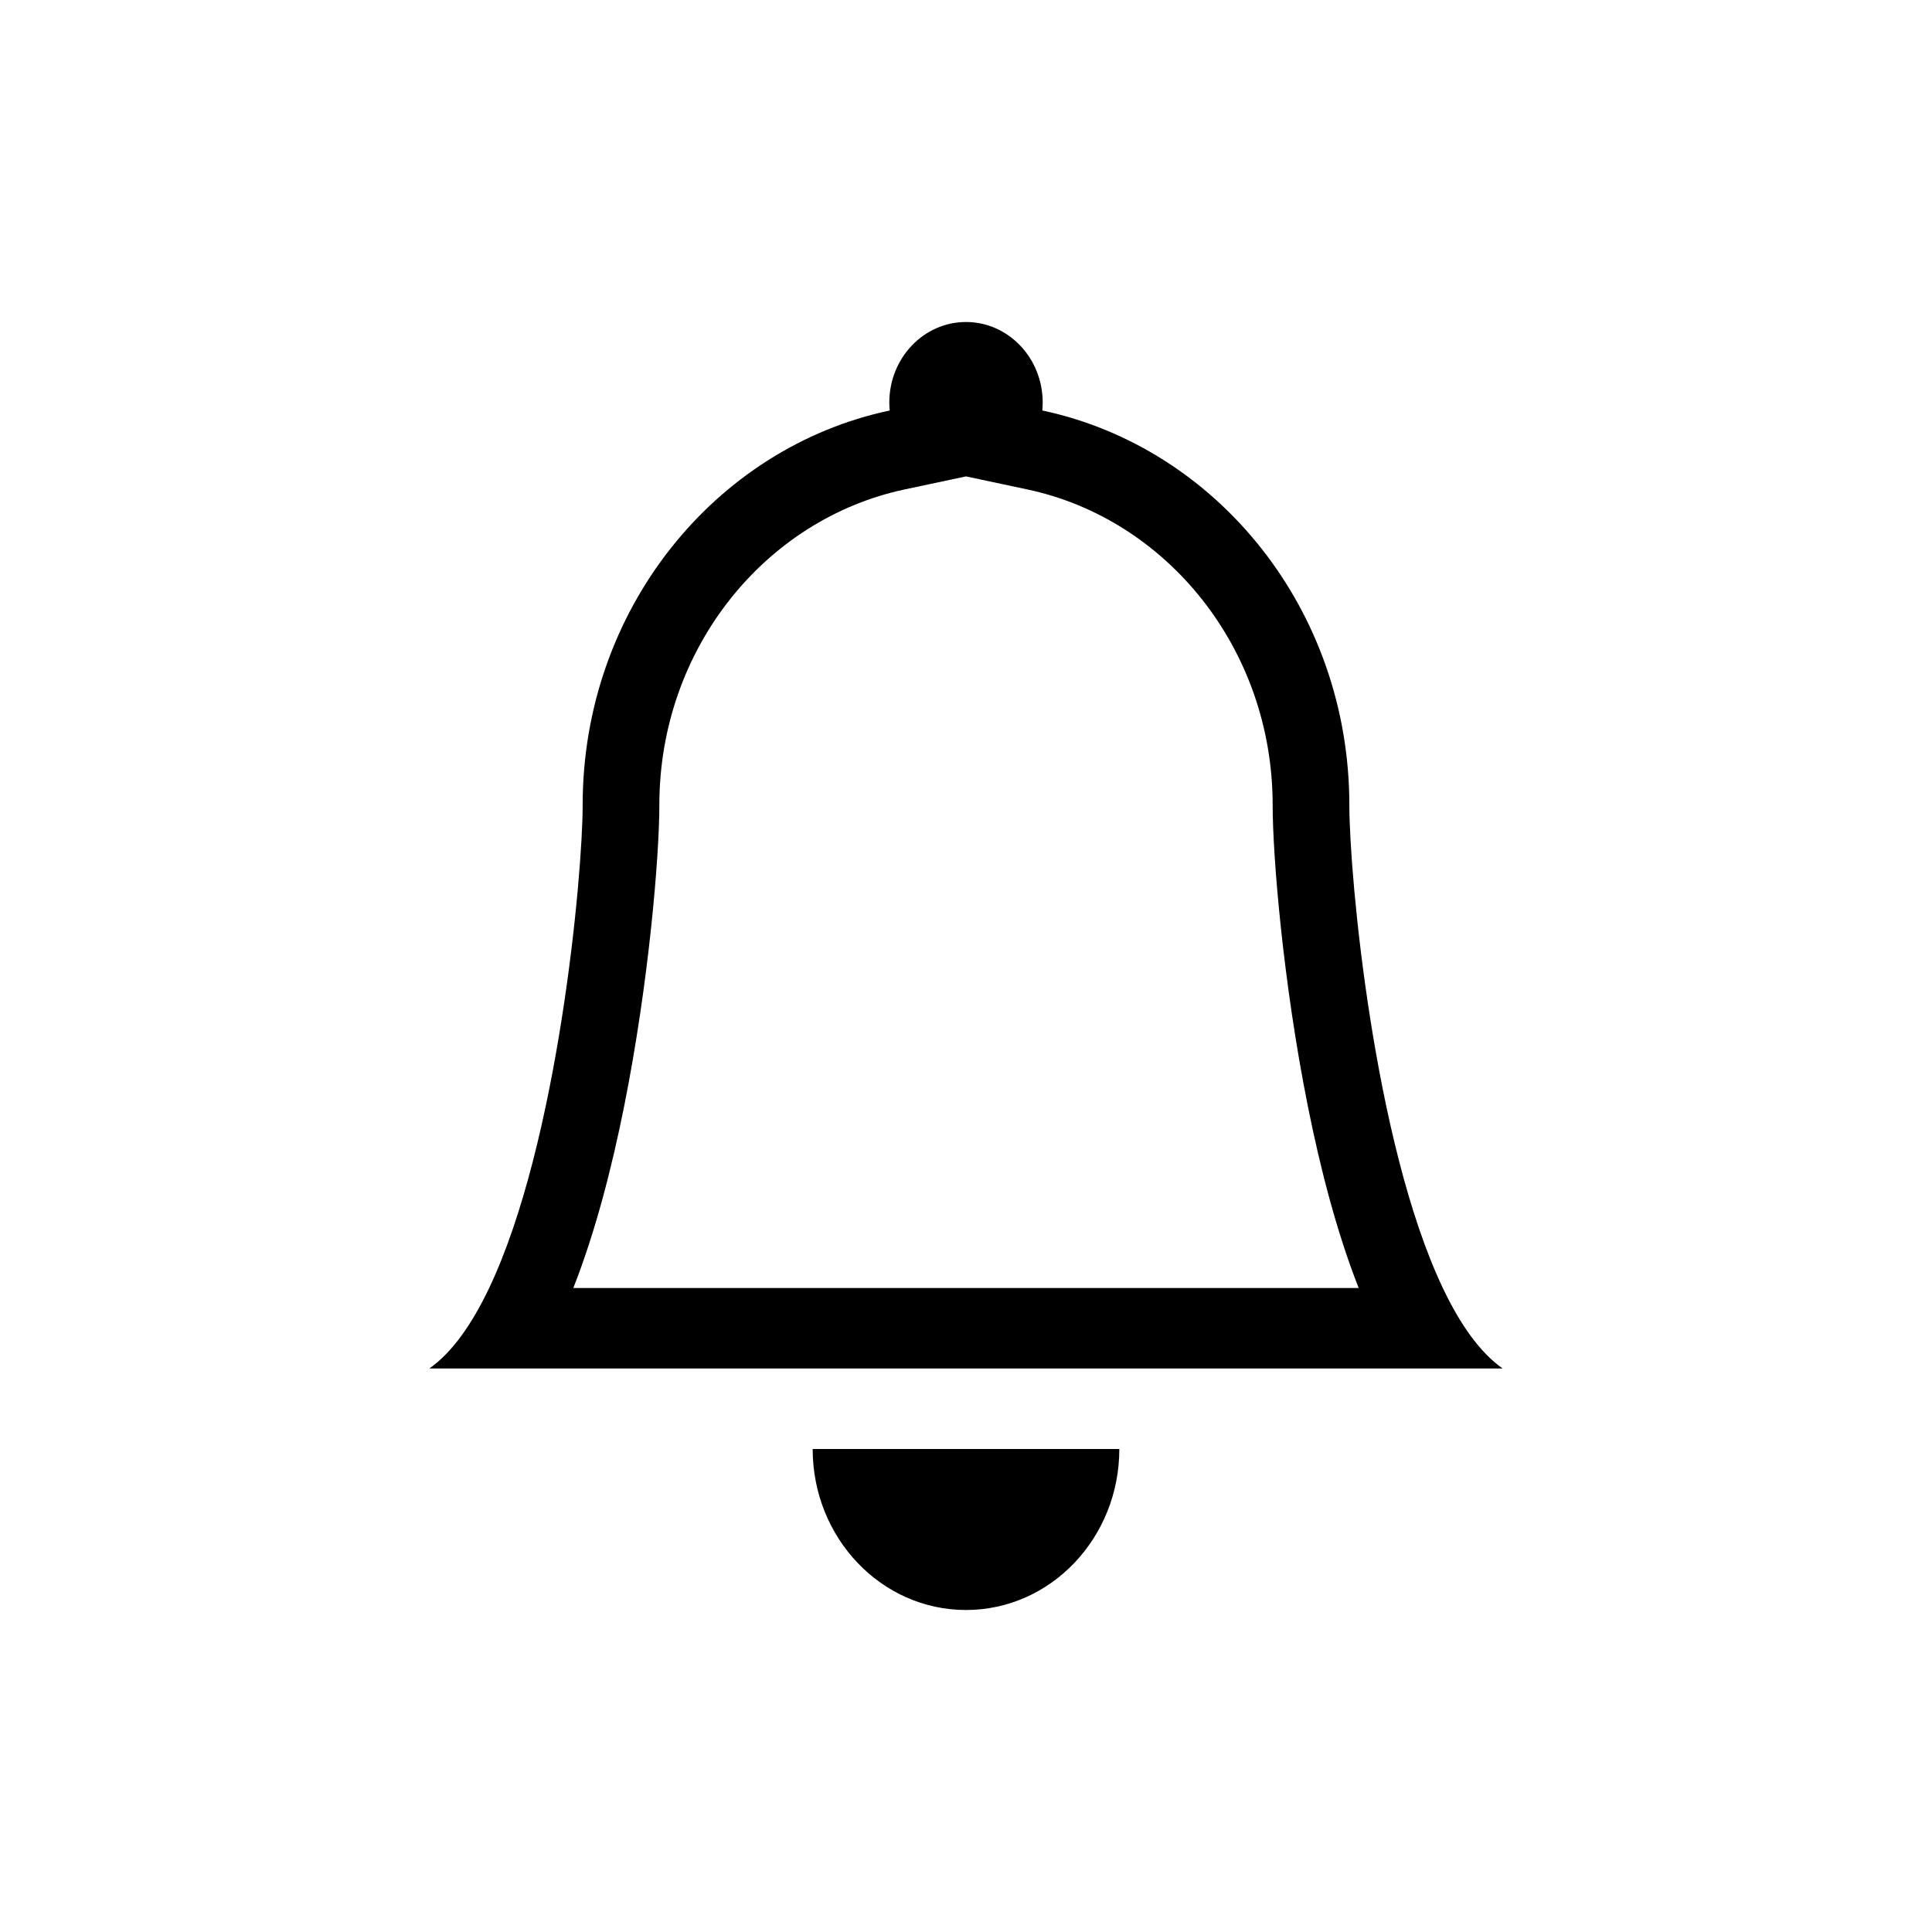 <svg width="36" height="36" viewBox="0 0 36 36" fill="none" xmlns="http://www.w3.org/2000/svg">
<path d="M18 30C19.578 30 20.857 28.657 20.857 27H15.143C15.143 28.657 16.422 30 18 30Z" fill="black"/>
<path d="M18 8.877L16.861 9.119C14.251 9.672 12.286 12.097 12.286 15C12.286 15.942 12.094 18.296 11.63 20.613C11.4 21.764 11.092 22.961 10.683 24H25.317C24.908 22.961 24.6 21.764 24.37 20.613C23.906 18.296 23.714 15.942 23.714 15C23.714 12.097 21.749 9.672 19.139 9.119L18 8.877ZM26.885 24C27.204 24.671 27.573 25.201 28 25.5H8C8.426 25.201 8.796 24.671 9.115 24C10.399 21.299 10.857 16.319 10.857 15C10.857 11.369 13.315 8.341 16.578 7.649C16.574 7.6 16.571 7.55 16.571 7.5C16.571 6.672 17.211 6 18 6C18.789 6 19.429 6.672 19.429 7.5C19.429 7.55 19.426 7.6 19.422 7.649C22.686 8.341 25.143 11.369 25.143 15C25.143 16.319 25.601 21.299 26.885 24Z" fill="black"/>
</svg>
